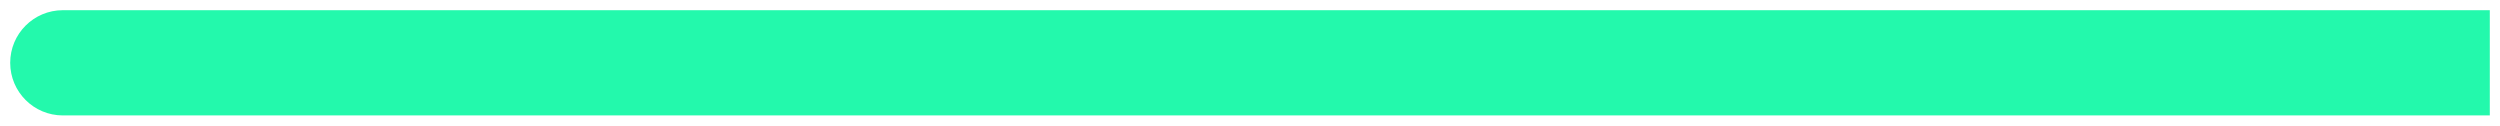 <?xml version="1.0" encoding="UTF-8" standalone="no"?><svg width='199' height='10' viewBox='0 0 199 10' fill='none' xmlns='http://www.w3.org/2000/svg'>
<path d='M5 0.812C2.687 0.812 0.812 2.687 0.812 5C0.812 7.313 2.687 9.188 5 9.188L5 0.812ZM194 9.188L198.188 9.188V0.812L194 0.812V9.188ZM5 9.188L194 9.188V0.812L5 0.812L5 9.188Z' fill='#23F9AC'/>
</svg>
